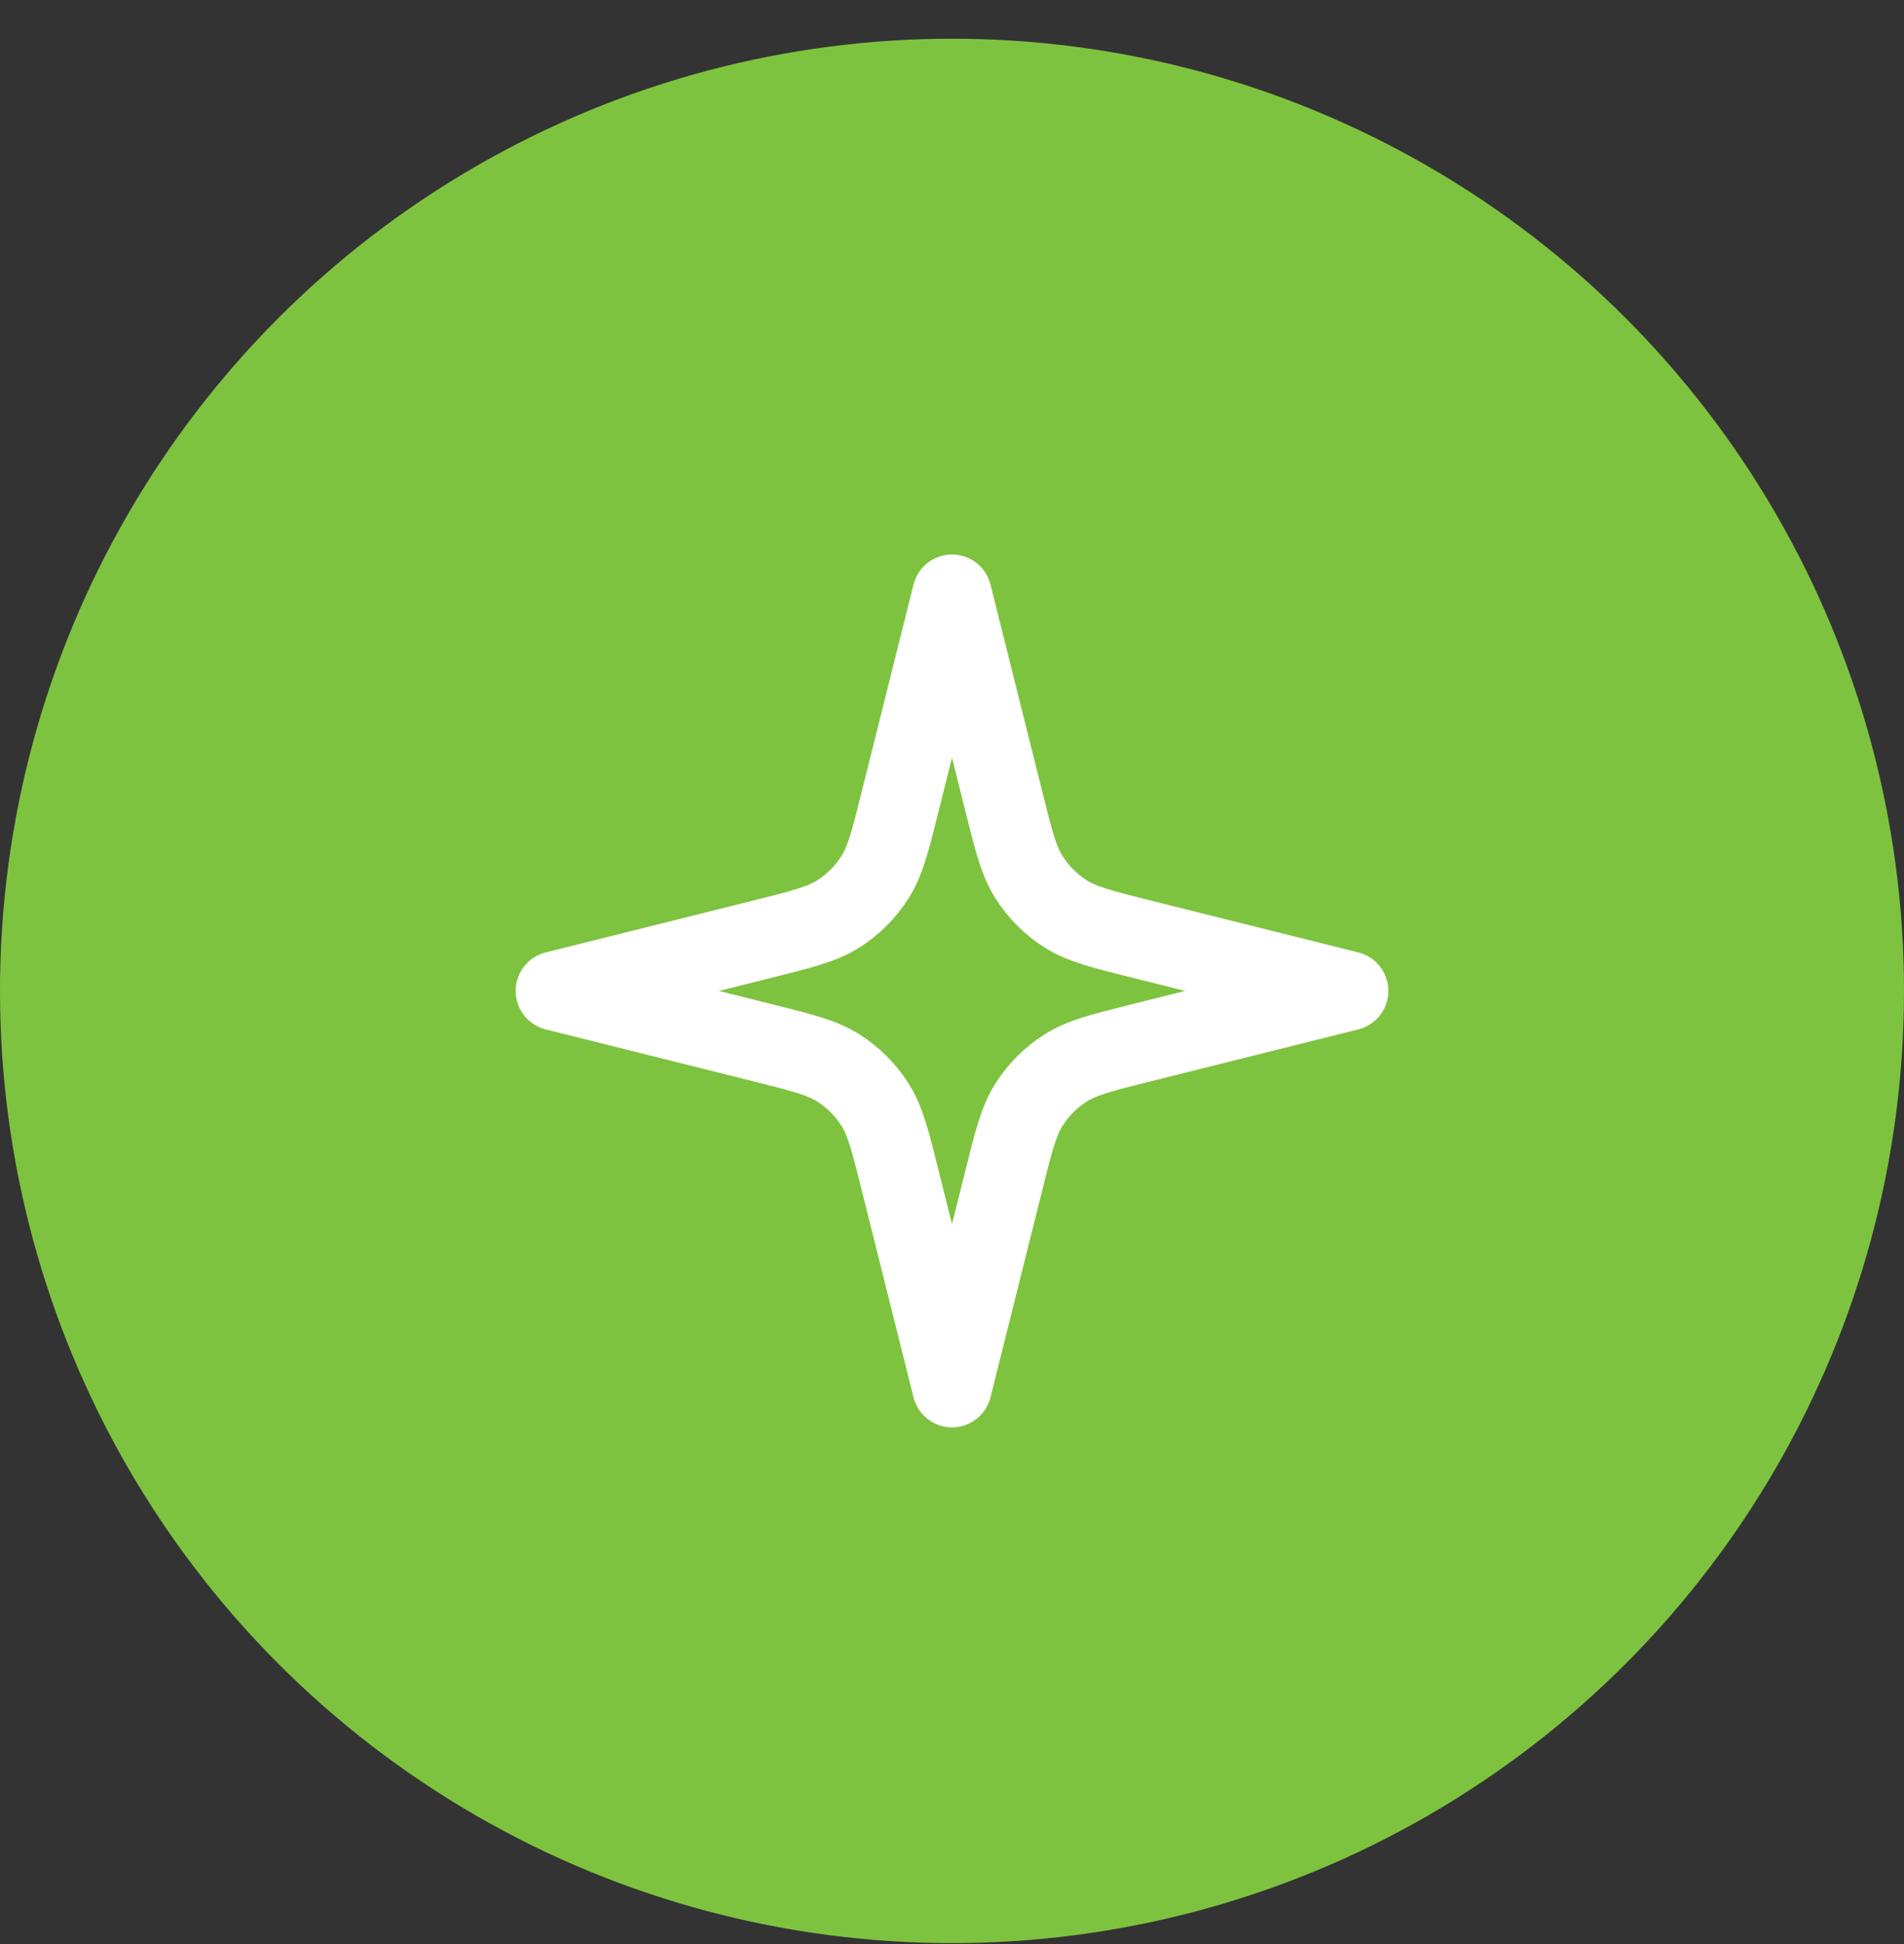 <svg width="48" height="49" viewBox="0 0 48 49" fill="none" xmlns="http://www.w3.org/2000/svg">
<rect x="0" y="0" width="48" height="49" fill="#333333" stroke="none"/>
<circle cx="24" cy="24.976" r="24" fill="#7EC33F"/>
<path d="M24 14.976L22.698 20.182C22.445 21.198 22.318 21.706 22.053 22.119C21.819 22.485 21.509 22.795 21.143 23.029C20.73 23.294 20.222 23.421 19.206 23.675L14 24.976L19.206 26.278C20.222 26.532 20.73 26.659 21.143 26.923C21.509 27.157 21.819 27.467 22.053 27.833C22.318 28.246 22.445 28.754 22.698 29.77L24 34.976L25.302 29.77C25.555 28.754 25.682 28.246 25.947 27.833C26.181 27.467 26.491 27.157 26.857 26.923C27.27 26.659 27.778 26.532 28.794 26.278L34 24.976L28.794 23.675C27.778 23.421 27.27 23.294 26.857 23.029C26.491 22.795 26.181 22.485 25.947 22.119C25.682 21.706 25.555 21.198 25.302 20.182L24 14.976Z" stroke="white" stroke-width="2" stroke-linecap="round" stroke-linejoin="round"/>
</svg>
